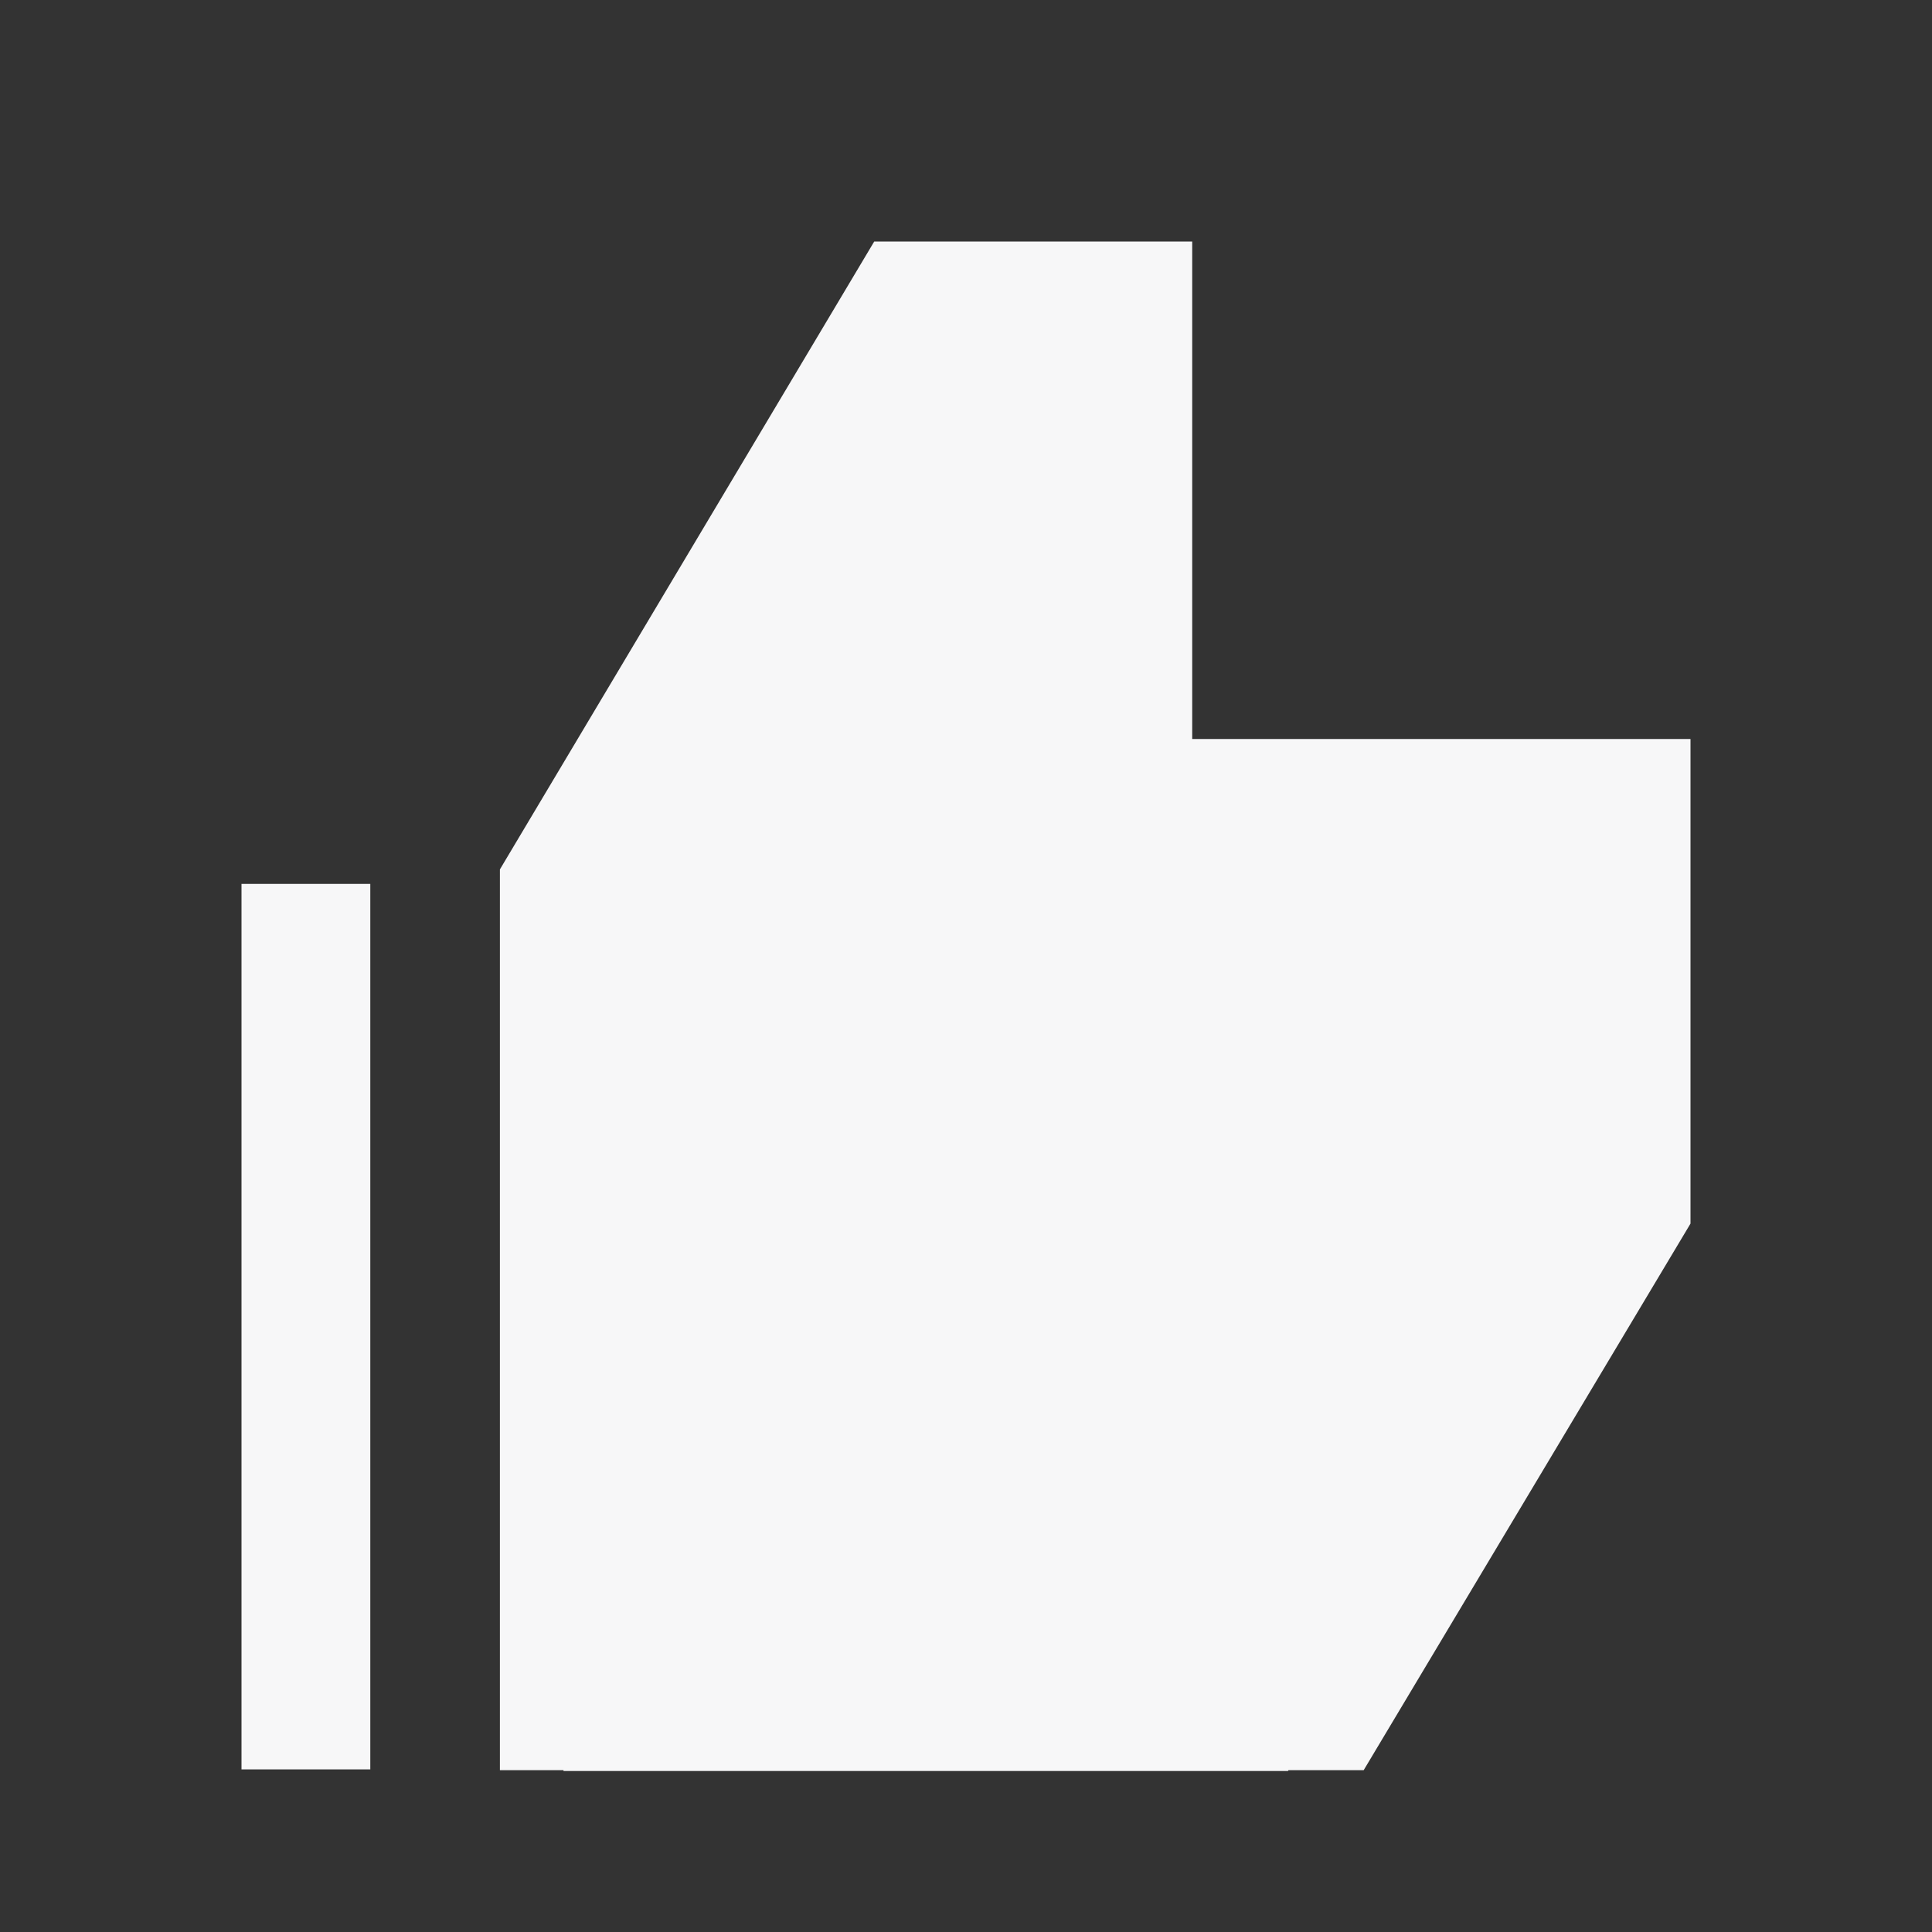 <svg width="24" height="24" viewBox="0 0 24 24" fill="none" xmlns="http://www.w3.org/2000/svg" class="fill">
<rect x="0" y="0" width="24" height="24" fill="#333333" stroke="none"/>
<path d="M4.6 10.98H3V21.98H4.6V10.98Z" fill="#F7F7F8"/>
<path d="M14.81 9.18H21V15.2L16.94 21.99H16.006L16 22H7V21.99H6.21V10.8L10.86 3H14.81V9.18Z" fill="#F7F7F8"/>
</svg>

